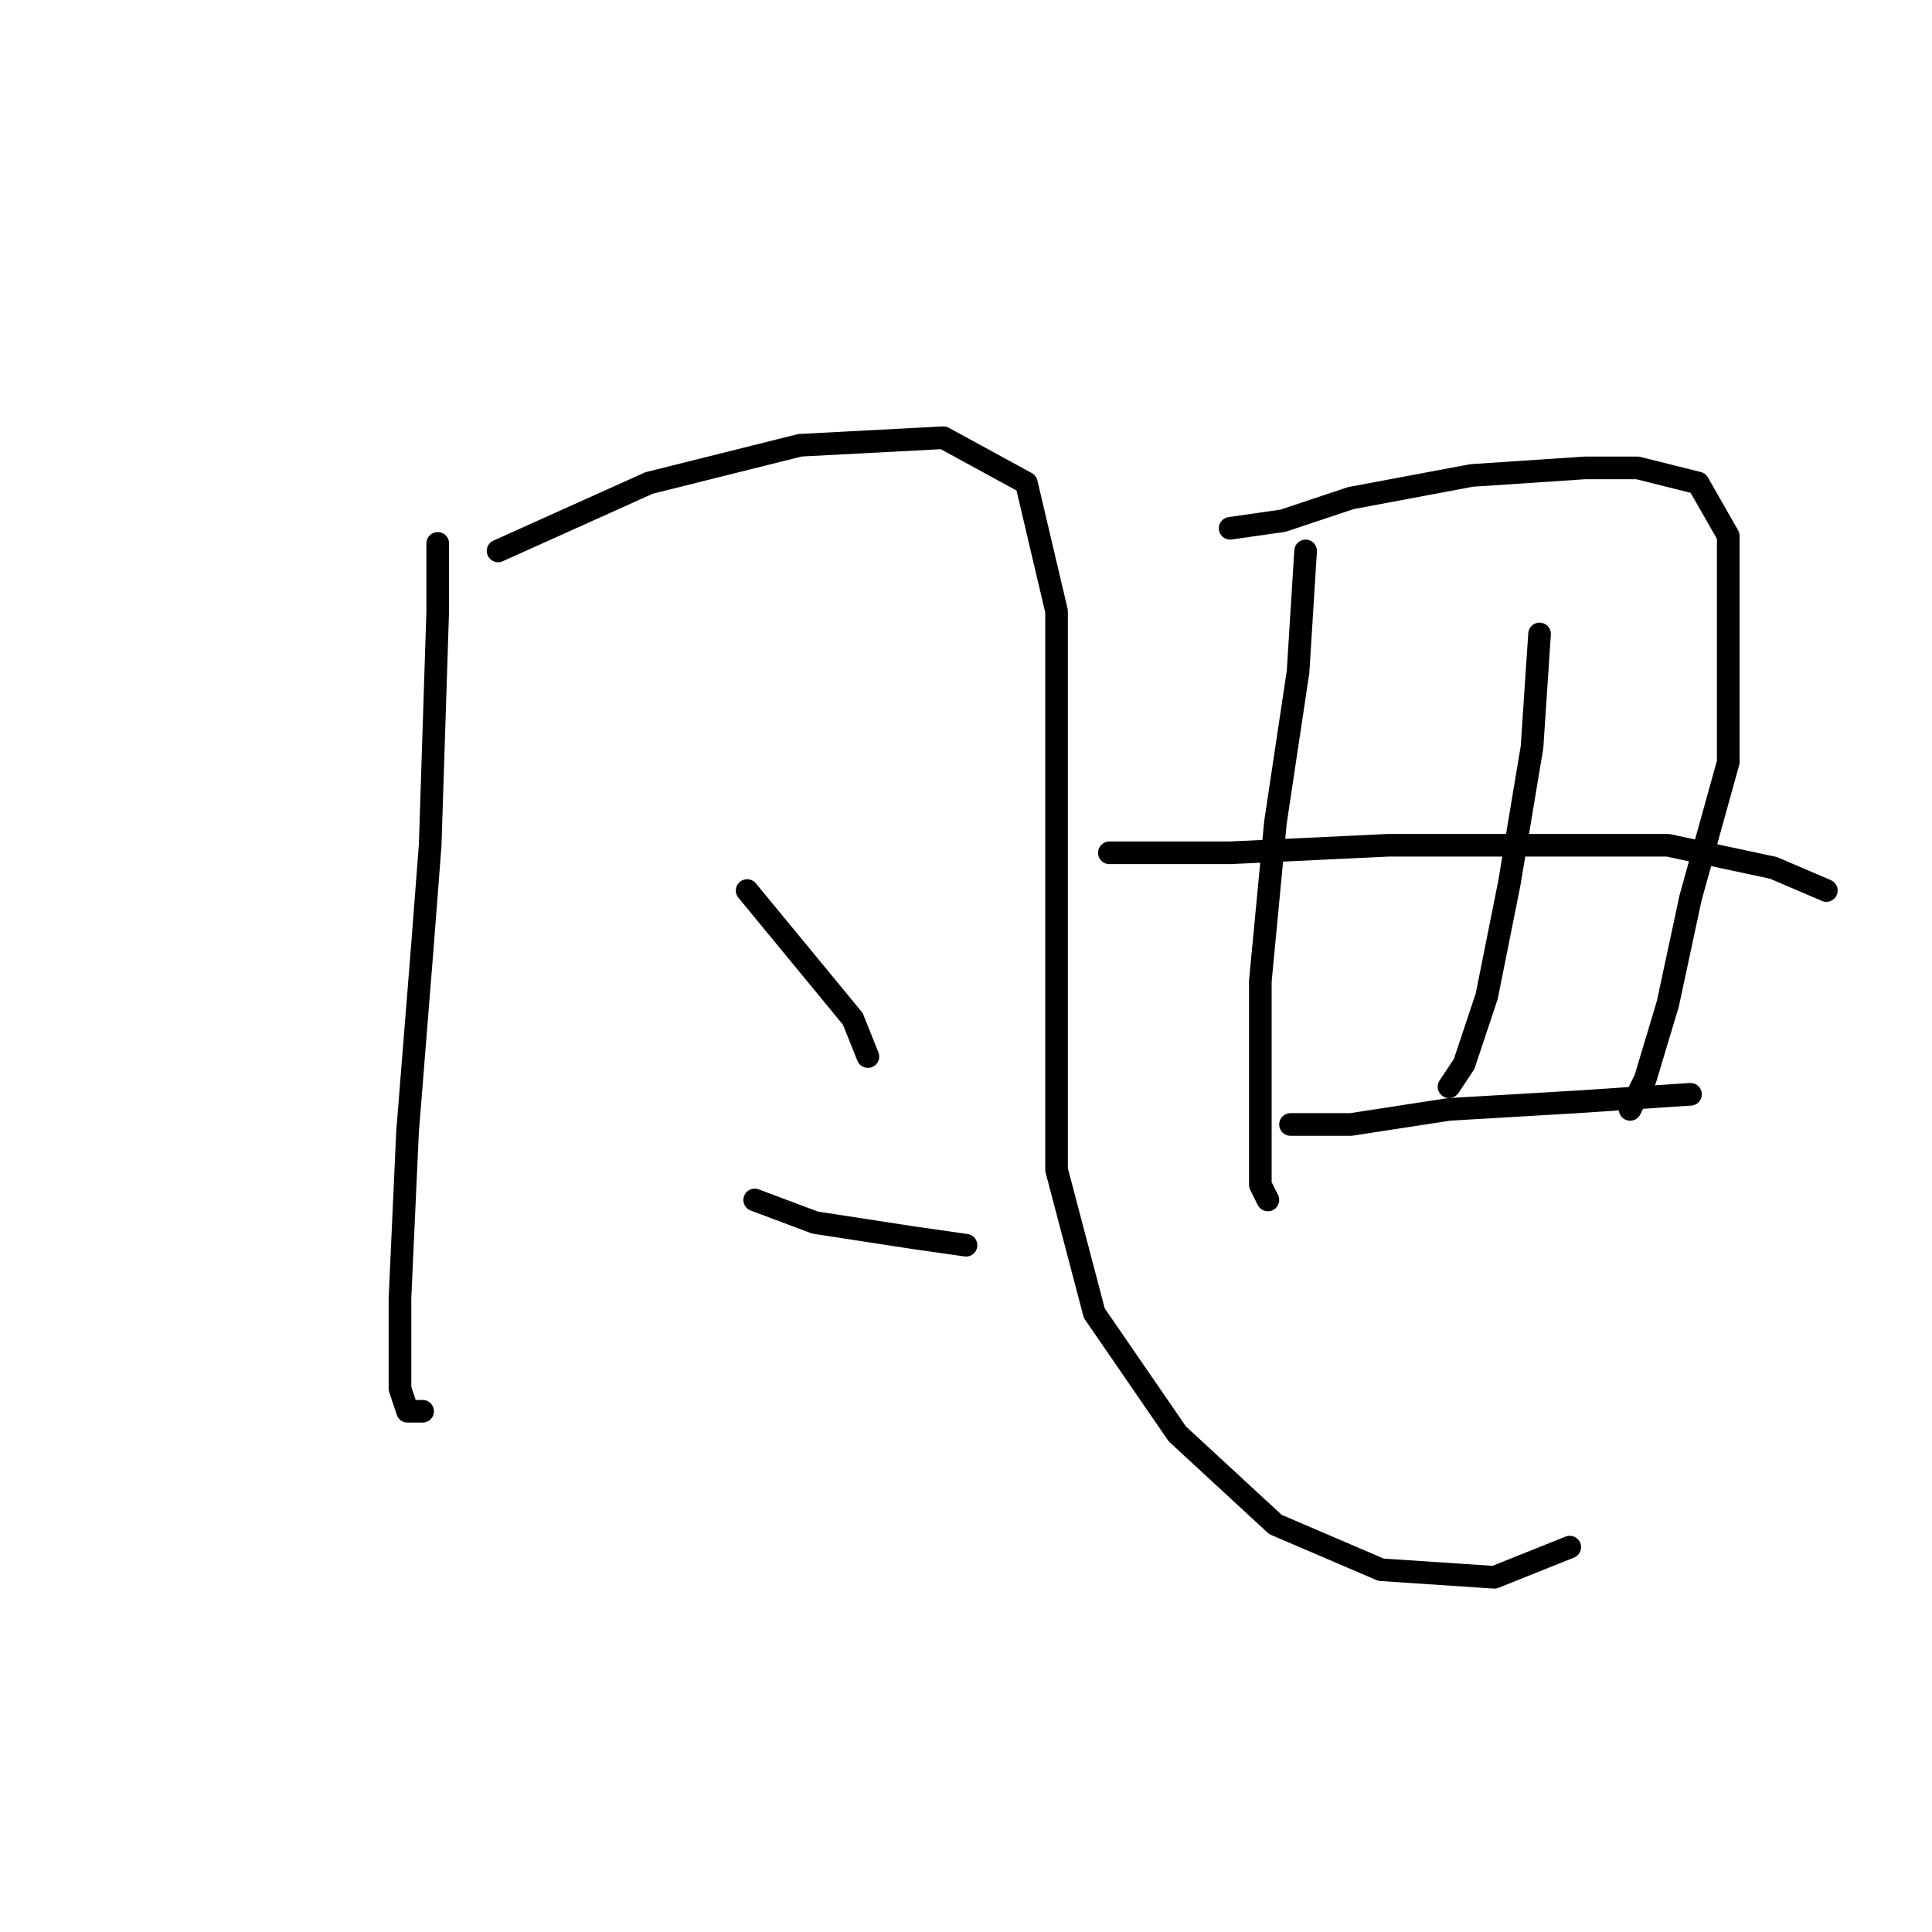 <?xml version="1.0" standalone="no"?>
    <svg width="256" height="256" xmlns="http://www.w3.org/2000/svg" version="1.1">
    <polyline stroke="black" stroke-width="3" stroke-linecap="round" fill="transparent" stroke-linejoin="round" points="58 72 58 81 57 112 56 125 54 150 53 172 53 184 54 187 56 187 56 187 " />
        <polyline stroke="black" stroke-width="3" stroke-linecap="round" fill="transparent" stroke-linejoin="round" points="66 73 86 64 106 59 125 58 136 64 140 81 140 107 140 133 140 155 145 174 156 190 169 202 183 208 198 209 208 205 208 205 " />
        <polyline stroke="black" stroke-width="3" stroke-linecap="round" fill="transparent" stroke-linejoin="round" points="99 118 113 135 115 140 115 140 " />
        <polyline stroke="black" stroke-width="3" stroke-linecap="round" fill="transparent" stroke-linejoin="round" points="100 159 108 162 121 164 128 165 128 165 " />
        <polyline stroke="black" stroke-width="3" stroke-linecap="round" fill="transparent" stroke-linejoin="round" points="173 73 172 89 169 109 167 130 167 147 167 157 168 159 168 159 " />
        <polyline stroke="black" stroke-width="3" stroke-linecap="round" fill="transparent" stroke-linejoin="round" points="163 70 170 69 179 66 195 63 210 62 217 62 225 64 229 71 229 84 229 101 224 119 221 133 218 143 216 147 216 147 " />
        <polyline stroke="black" stroke-width="3" stroke-linecap="round" fill="transparent" stroke-linejoin="round" points="204 84 203 99 200 117 197 132 194 141 192 144 192 144 " />
        <polyline stroke="black" stroke-width="3" stroke-linecap="round" fill="transparent" stroke-linejoin="round" points="147 113 163 113 184 112 203 112 221 112 235 115 242 118 242 118 " />
        <polyline stroke="black" stroke-width="3" stroke-linecap="round" fill="transparent" stroke-linejoin="round" points="171 149 179 149 192 147 209 146 224 145 224 145 " />
        </svg>
